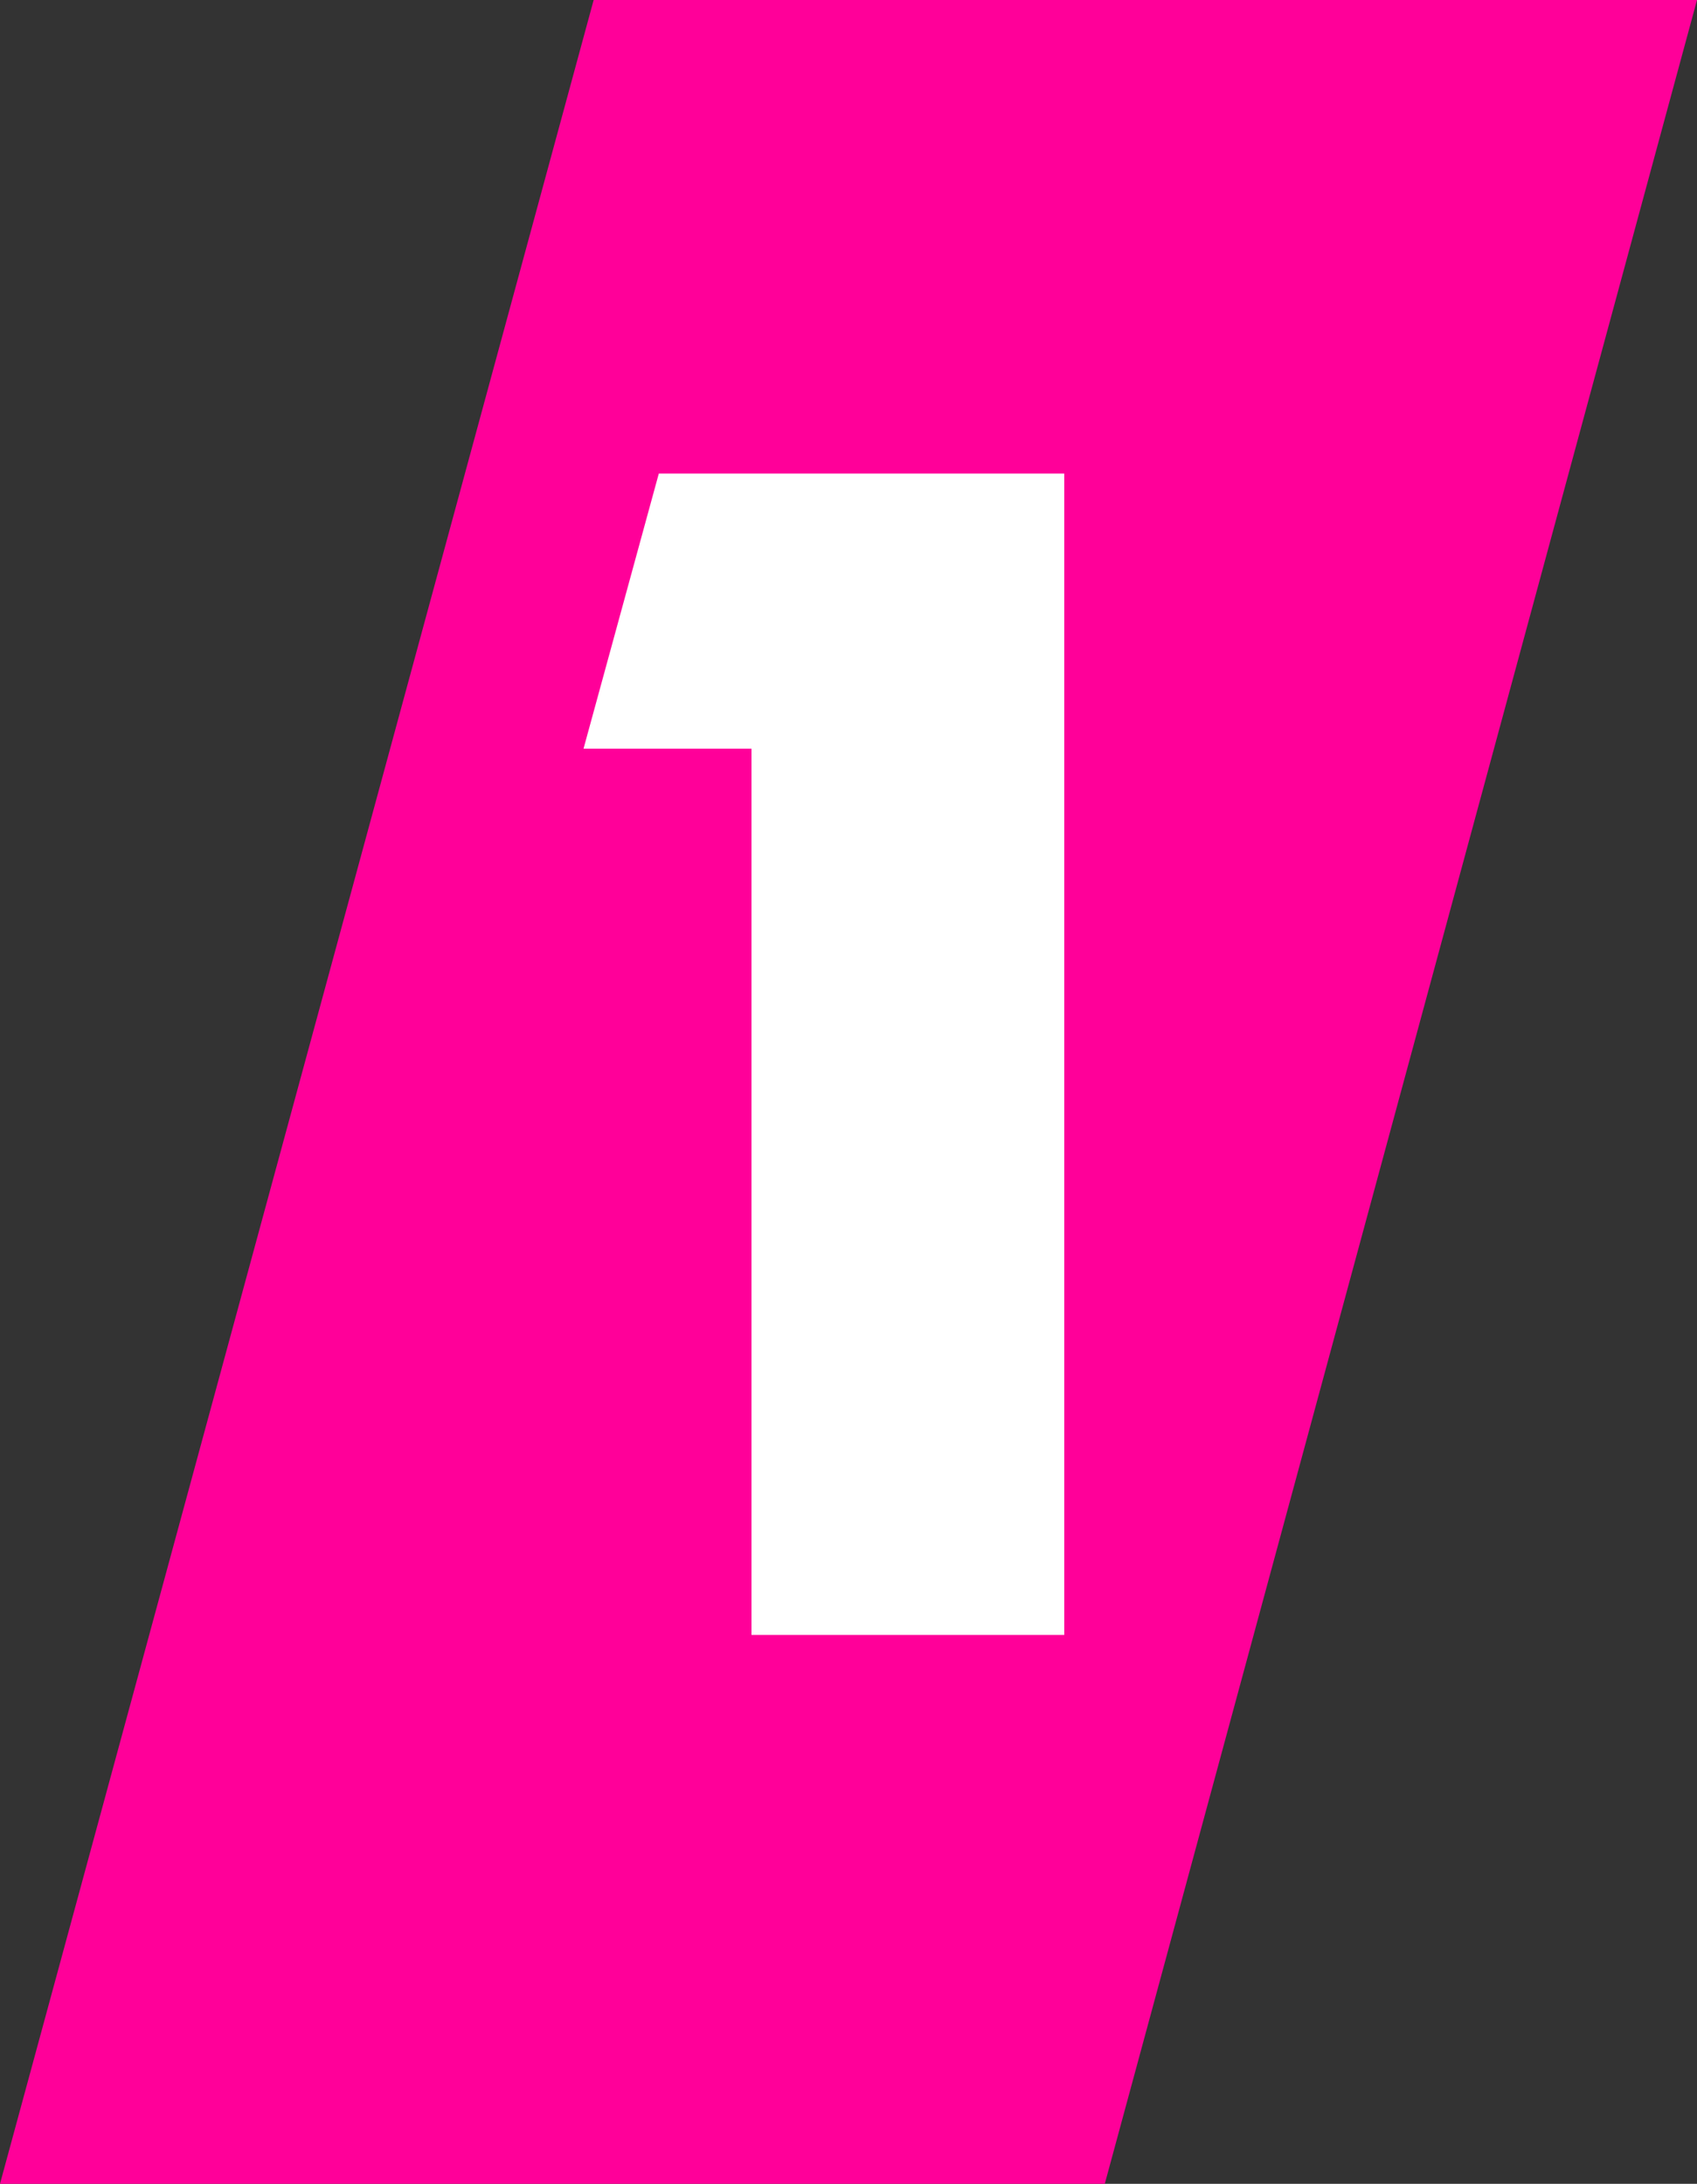 <?xml version="1.0" encoding="utf-8"?>
<!-- Generator: Adobe Illustrator 22.1.0, SVG Export Plug-In . SVG Version: 6.00 Build 0)  -->
<svg version="1.1" id="Ebene_1" xmlns="http://www.w3.org/2000/svg" xmlns:xlink="http://www.w3.org/1999/xlink" x="0px" y="0px"
	 viewBox="0 0 117.2 150.8" style="enable-background:new 0 0 117.2 150.8;" xml:space="preserve">
<rect x="0" y="0" width="117.2" height="150.8" fill="#333333" stroke="none"/>
<style type="text/css">
	.st0{fill:#FF0099;}
	.st1{fill:#FFFFFF;}
</style>
<g>
	<polygon class="st0" points="41,0 0,150.8 76.3,150.8 117.2,0 	"/>
	<polygon class="st1" points="73.5,112.9 73.5,32.7 45.5,32.7 40.3,51.7 51.9,51.7 51.9,112.9 	"/>
</g>
</svg>
